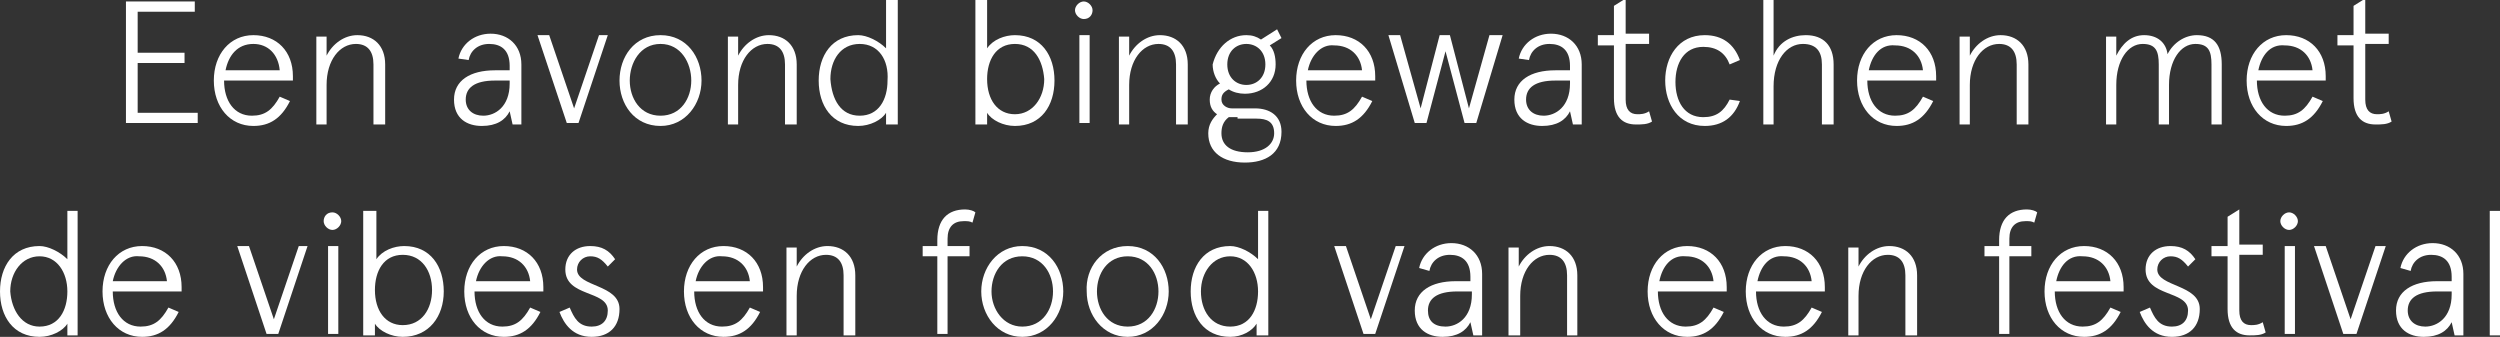 <?xml version="1.0" encoding="utf-8"?>
<!-- Generator: Adobe Illustrator 24.0.0, SVG Export Plug-In . SVG Version: 6.00 Build 0)  -->
<svg version="1.1" id="Laag_1" xmlns="http://www.w3.org/2000/svg" xmlns:xlink="http://www.w3.org/1999/xlink" x="0px" y="0px"
	 width="170.7px" height="23px" viewBox="0 0 170.7 23" style="enable-background:new 0 0 170.7 23;" xml:space="preserve">
<rect x="0" y="0" width="170.7" height="23" fill="#333333" stroke="none"/>
<style type="text/css">
	.st0{fill:#FFFFFF;}
</style>
<g>
	<path class="st0" d="M13.3,0.1v0.7H9.4v2.8h3.2v0.7H9.4v3.4h4.1v0.7H8.6V0.1H13.3z"/>
	<path class="st0" d="M19.9,5.5h-4.6c0,1.4,0.7,2.4,1.9,2.4c0.9,0,1.4-0.4,1.9-1.3l0.7,0.3c-0.6,1.2-1.4,1.7-2.5,1.7
		c-1.6,0-2.7-1.3-2.7-3.1c0-1.8,1.1-3.1,2.7-3.1c1.6,0,2.7,1.1,2.7,2.8V5.5z M15.4,4.8h3.7C19,3.7,18.3,3,17.3,3
		C16.2,3,15.6,3.8,15.4,4.8z"/>
	<path class="st0" d="M26.2,8.5h-0.7V4.4c0-0.9-0.4-1.4-1.2-1.4c-1.1,0-2,1.1-2,2.8v2.7h-0.7v-6h0.7v1.3c0.4-0.8,1.2-1.4,2.1-1.4
		c1.1,0,1.9,0.7,1.9,2V8.5z"/>
	<path class="st0" d="M35.6,8.5H35l-0.2-0.9c-0.3,0.6-0.9,1-1.9,1c-1,0-1.9-0.5-1.9-1.8c0-1.3,1.1-2,2.8-2h1V4.5
		c0-1.1-0.6-1.5-1.4-1.5c-0.8,0-1.3,0.5-1.4,1.1L31.3,4c0.2-1,1.1-1.7,2.2-1.7c1.2,0,2.1,0.8,2.1,2.1V8.5z M33,7.9
		c0.8,0,1.8-0.6,1.8-2.2V5.5h-1c-1.4,0-2,0.5-2,1.3C31.8,7.5,32.3,7.9,33,7.9z"/>
	<path class="st0" d="M41.5,2.4l-2,6h-0.8l-2-6h0.8l1.7,5l1.7-5H41.5z"/>
	<path class="st0" d="M45.1,2.4c1.8,0,2.8,1.5,2.8,3.1s-1.1,3.1-2.8,3.1c-1.8,0-2.8-1.5-2.8-3.1S43.3,2.4,45.1,2.4z M45.1,7.9
		c1.4,0,2.1-1.2,2.1-2.4S46.5,3,45.1,3C43.7,3,43,4.3,43,5.5S43.7,7.9,45.1,7.9z"/>
	<path class="st0" d="M54.3,8.5h-0.7V4.4c0-0.9-0.4-1.4-1.2-1.4c-1.1,0-2,1.1-2,2.8v2.7h-0.7v-6h0.7v1.3c0.4-0.8,1.2-1.4,2.1-1.4
		c1.1,0,1.9,0.7,1.9,2V8.5z"/>
	<path class="st0" d="M61.3,0v8.5h-0.8V7.7c-0.3,0.5-1.1,0.9-1.9,0.9c-1.8,0-2.7-1.4-2.7-3.1s0.9-3.1,2.7-3.1c0.6,0,1.4,0.4,1.9,0.9
		V0H61.3z M58.7,7.9c1.3,0,1.9-1.1,1.9-2.4C60.7,4.1,60,3,58.7,3s-2,1.1-2,2.4C56.8,6.8,57.4,7.9,58.7,7.9z"/>
	<path class="st0" d="M67.4,0v3.3c0.4-0.6,1.2-0.9,1.9-0.9c1.8,0,2.7,1.4,2.7,3.1s-0.9,3.1-2.7,3.1c-0.8,0-1.6-0.4-1.9-0.9v0.8h-0.8
		V0H67.4z M69.3,3c-1.3,0-1.9,1.1-1.9,2.4c0,1.4,0.7,2.4,1.9,2.4s2-1.1,2-2.4C71.2,4.1,70.6,3,69.3,3z"/>
	<path class="st0" d="M74,0.1c0.3,0,0.6,0.3,0.6,0.6S74.4,1.3,74,1.3c-0.3,0-0.6-0.3-0.6-0.6S73.7,0.1,74,0.1z M74.4,2.4v6h-0.7v-6
		H74.4z"/>
	<path class="st0" d="M81,8.5h-0.7V4.4c0-0.9-0.4-1.4-1.2-1.4c-1.1,0-2,1.1-2,2.8v2.7h-0.7v-6h0.7v1.3c0.4-0.8,1.2-1.4,2.1-1.4
		c1.1,0,1.9,0.7,1.9,2V8.5z"/>
	<path class="st0" d="M85.1,2.4c0.4,0,0.7,0.1,1,0.3L87.2,2l0.3,0.6l-0.8,0.5c0.3,0.3,0.4,0.8,0.4,1.3c0,1.2-0.9,2-2.1,2
		c-0.4,0-0.8-0.1-1.1-0.3c-0.4,0.2-0.5,0.4-0.5,0.7c0,0.4,0.4,0.6,0.7,0.6h1.6c1,0,1.8,0.5,1.8,1.6c0,1.5-1.1,2.1-2.5,2.1
		c-1.5,0-2.5-0.7-2.5-2c0-0.6,0.3-1,0.6-1.3c-0.3-0.2-0.5-0.5-0.5-1c0-0.5,0.3-0.9,0.7-1.1c-0.3-0.3-0.5-0.8-0.5-1.3
		C83.1,3.2,84,2.4,85.1,2.4z M84.5,8c-0.2,0-0.4,0-0.6,0c-0.4,0.3-0.5,0.7-0.5,1.1c0,0.8,0.6,1.3,1.8,1.3c1.2,0,1.8-0.6,1.8-1.3
		c0-0.8-0.5-1-1.2-1H84.5z M85.1,5.8c0.7,0,1.3-0.5,1.3-1.4S85.8,3,85.1,3c-0.7,0-1.3,0.5-1.3,1.4S84.4,5.8,85.1,5.8z"/>
	<path class="st0" d="M93.8,5.5h-4.6c0,1.4,0.7,2.4,1.9,2.4c0.9,0,1.4-0.4,1.9-1.3l0.7,0.3c-0.6,1.2-1.4,1.7-2.5,1.7
		c-1.6,0-2.7-1.3-2.7-3.1c0-1.8,1.1-3.1,2.7-3.1c1.6,0,2.7,1.1,2.7,2.8V5.5z M89.3,4.8h3.7c-0.1-1-0.8-1.7-1.9-1.7
		C90.2,3,89.5,3.8,89.3,4.8z"/>
	<path class="st0" d="M102.6,2.4l-1.8,6H100l-1.3-4.9l-1.3,4.9h-0.8l-1.8-6h0.8l1.4,5l1.3-5h0.7l1.3,5l1.4-5H102.6z"/>
	<path class="st0" d="M108,8.5h-0.6l-0.2-0.9c-0.3,0.6-0.9,1-1.9,1c-1,0-1.9-0.5-1.9-1.8c0-1.3,1.1-2,2.8-2h1V4.5
		c0-1.1-0.6-1.5-1.4-1.5c-0.8,0-1.3,0.5-1.4,1.1L103.7,4c0.2-1,1.1-1.7,2.2-1.7c1.2,0,2.1,0.8,2.1,2.1V8.5z M105.4,7.9
		c0.8,0,1.8-0.6,1.8-2.2V5.5h-1c-1.4,0-2,0.5-2,1.3C104.2,7.5,104.7,7.9,105.4,7.9z"/>
	<path class="st0" d="M109.1,2.4h1.1v-2l0.8-0.5v2.4h1.6v0.7h-1.6v3.8c0,0.7,0.3,1,0.8,1c0.2,0,0.5,0,0.8-0.2l0.2,0.7
		c-0.3,0.2-0.7,0.2-1.1,0.2c-0.9,0-1.5-0.5-1.5-1.8V3.1h-1.1V2.4z"/>
	<path class="st0" d="M118.8,6.9c-0.4,1.1-1.2,1.7-2.4,1.7c-1.8,0-2.7-1.5-2.7-3.1s0.9-3.1,2.7-3.1c1.2,0,2,0.6,2.4,1.7l-0.7,0.3
		c-0.3-0.8-0.9-1.2-1.8-1.2c-1.3,0-1.9,1.1-1.9,2.4c0,1.3,0.6,2.4,1.9,2.4c0.9,0,1.4-0.4,1.8-1.2L118.8,6.9z"/>
	<path class="st0" d="M125.1,8.5h-0.7V4.4c0-0.9-0.4-1.4-1.3-1.4c-1.1,0-2,1.1-2,2.9v2.6h-0.7V0h0.7v3.8c0.4-1,1.3-1.4,2.2-1.4
		c1.2,0,1.9,0.7,1.9,2V8.5z"/>
	<path class="st0" d="M132.1,5.5h-4.6c0,1.4,0.7,2.4,1.9,2.4c0.9,0,1.4-0.4,1.9-1.3l0.7,0.3c-0.6,1.2-1.4,1.7-2.5,1.7
		c-1.6,0-2.7-1.3-2.7-3.1c0-1.8,1.1-3.1,2.7-3.1c1.6,0,2.7,1.1,2.7,2.8V5.5z M127.6,4.8h3.7c-0.1-1-0.8-1.7-1.9-1.7
		C128.4,3,127.8,3.8,127.6,4.8z"/>
	<path class="st0" d="M138.4,8.5h-0.7V4.4c0-0.9-0.4-1.4-1.2-1.4c-1.1,0-2,1.1-2,2.8v2.7h-0.7v-6h0.7v1.3c0.4-0.8,1.2-1.4,2.1-1.4
		c1.1,0,1.9,0.7,1.9,2V8.5z"/>
	<path class="st0" d="M151.7,8.5h-0.7V4.4c0-0.9-0.2-1.4-1.1-1.4c-1,0-1.8,1.1-1.8,2.8v2.7h-0.7V4.4c0-0.9-0.2-1.4-1.1-1.4
		c-1,0-1.8,1.1-1.8,2.8v2.7h-0.7v-6h0.7v1.3c0.4-0.8,1-1.4,1.9-1.4c0.9,0,1.5,0.5,1.6,1.3c0.4-0.8,1.2-1.3,2-1.3
		c1.2,0,1.7,0.7,1.7,2V8.5z"/>
	<path class="st0" d="M158.7,5.5h-4.6c0,1.4,0.7,2.4,1.9,2.4c0.9,0,1.4-0.4,1.9-1.3l0.7,0.3c-0.6,1.2-1.4,1.7-2.5,1.7
		c-1.6,0-2.7-1.3-2.7-3.1c0-1.8,1.1-3.1,2.7-3.1c1.6,0,2.7,1.1,2.7,2.8V5.5z M154.2,4.8h3.7c-0.1-1-0.8-1.7-1.9-1.7
		C155,3,154.4,3.8,154.2,4.8z"/>
	<path class="st0" d="M159.6,2.4h1.1v-2l0.8-0.5v2.4h1.6v0.7h-1.6v3.8c0,0.7,0.3,1,0.8,1c0.2,0,0.5,0,0.8-0.2l0.2,0.7
		c-0.3,0.2-0.7,0.2-1.1,0.2c-0.9,0-1.5-0.5-1.5-1.8V3.1h-1.1V2.4z"/>
	<path class="st0" d="M5.3,14.4v8.5H4.6v-0.8C4.3,22.6,3.5,23,2.7,23C0.9,23,0,21.6,0,19.9s0.9-3.1,2.7-3.1c0.6,0,1.4,0.4,1.9,0.9
		v-3.3H5.3z M2.7,22.3c1.3,0,1.9-1.1,1.9-2.4c0-1.3-0.7-2.4-1.9-2.4s-2,1.1-2,2.4C0.8,21.2,1.5,22.3,2.7,22.3z"/>
	<path class="st0" d="M12.2,19.9H7.7c0,1.4,0.7,2.4,1.9,2.4c0.9,0,1.4-0.4,1.9-1.3l0.7,0.3c-0.6,1.2-1.4,1.7-2.5,1.7
		c-1.6,0-2.7-1.3-2.7-3.1c0-1.8,1.1-3.1,2.7-3.1c1.6,0,2.7,1.1,2.7,2.8V19.9z M7.7,19.2h3.7c-0.1-1-0.8-1.7-1.9-1.7
		C8.6,17.4,7.9,18.2,7.7,19.2z"/>
	<path class="st0" d="M21,16.8l-2,6h-0.8l-2-6h0.8l1.7,5l1.7-5H21z"/>
	<path class="st0" d="M22.7,14.5c0.3,0,0.6,0.3,0.6,0.6s-0.3,0.6-0.6,0.6c-0.3,0-0.6-0.3-0.6-0.6S22.3,14.5,22.7,14.5z M23.1,16.8v6
		h-0.7v-6H23.1z"/>
	<path class="st0" d="M25.7,14.4v3.3c0.4-0.6,1.2-0.9,1.9-0.9c1.8,0,2.7,1.4,2.7,3.1S29.3,23,27.5,23c-0.8,0-1.6-0.4-1.9-0.9v0.8
		h-0.8v-8.5H25.7z M27.5,17.4c-1.3,0-1.9,1.1-1.9,2.4c0,1.4,0.7,2.4,1.9,2.4c1.3,0,2-1.1,2-2.4C29.5,18.5,28.8,17.4,27.5,17.4z"/>
	<path class="st0" d="M37,19.9h-4.6c0,1.4,0.7,2.4,1.9,2.4c0.9,0,1.4-0.4,1.9-1.3l0.7,0.3c-0.6,1.2-1.4,1.7-2.5,1.7
		c-1.6,0-2.7-1.3-2.7-3.1c0-1.8,1.1-3.1,2.7-3.1c1.6,0,2.7,1.1,2.7,2.8V19.9z M32.5,19.2h3.7c-0.1-1-0.8-1.7-1.9-1.7
		C33.4,17.4,32.7,18.2,32.5,19.2z"/>
	<path class="st0" d="M42,17.7l-0.5,0.5c-0.4-0.5-0.7-0.7-1.2-0.7c-0.5,0-0.9,0.4-0.9,0.9c0,1.2,2.9,1,2.9,2.7
		c0,1.2-0.7,1.9-1.9,1.9c-1.3,0-1.9-0.9-2.2-1.7l0.7-0.3c0.3,0.7,0.6,1.3,1.5,1.3c0.7,0,1.1-0.4,1.1-1.1c0-1.4-2.9-0.9-2.9-2.8
		c0-1,0.7-1.6,1.7-1.6C41.1,16.8,41.6,17.1,42,17.7z"/>
	<path class="st0" d="M52,19.9h-4.6c0,1.4,0.7,2.4,1.9,2.4c0.9,0,1.4-0.4,1.9-1.3l0.7,0.3c-0.6,1.2-1.4,1.7-2.5,1.7
		c-1.6,0-2.7-1.3-2.7-3.1c0-1.8,1.1-3.1,2.7-3.1c1.6,0,2.7,1.1,2.7,2.8V19.9z M47.5,19.2h3.7c-0.1-1-0.8-1.7-1.9-1.7
		C48.4,17.4,47.7,18.2,47.5,19.2z"/>
	<path class="st0" d="M58.3,22.9h-0.7v-4.1c0-0.9-0.4-1.4-1.2-1.4c-1.1,0-2,1.1-2,2.8v2.7h-0.7v-6h0.7v1.3c0.4-0.8,1.2-1.4,2.1-1.4
		c1.1,0,1.9,0.7,1.9,2V22.9z"/>
	<path class="st0" d="M63,16.8h1v-0.4c0-1.4,0.7-2.1,1.9-2.1c0.3,0,0.6,0.1,0.7,0.2l-0.2,0.7c-0.2-0.1-0.3-0.1-0.6-0.1
		c-0.7,0-1.1,0.4-1.1,1.2v0.5h1.5v0.7h-1.5v5.3H64v-5.3h-1V16.8z"/>
	<path class="st0" d="M69.8,16.8c1.8,0,2.8,1.5,2.8,3.1c0,1.6-1.1,3.1-2.8,3.1S67,21.5,67,19.9C67,18.3,68.1,16.8,69.8,16.8z
		 M69.8,22.3c1.4,0,2.1-1.2,2.1-2.4s-0.7-2.4-2.1-2.4s-2.1,1.2-2.1,2.4S68.5,22.3,69.8,22.3z"/>
	<path class="st0" d="M77,16.8c1.8,0,2.8,1.5,2.8,3.1c0,1.6-1.1,3.1-2.8,3.1s-2.8-1.5-2.8-3.1C74.1,18.3,75.2,16.8,77,16.8z
		 M77,22.3c1.4,0,2.1-1.2,2.1-2.4s-0.7-2.4-2.1-2.4s-2.1,1.2-2.1,2.4S75.6,22.3,77,22.3z"/>
	<path class="st0" d="M86.6,14.4v8.5h-0.8v-0.8C85.5,22.6,84.8,23,84,23c-1.8,0-2.7-1.4-2.7-3.1s0.9-3.1,2.7-3.1
		c0.6,0,1.4,0.4,1.9,0.9v-3.3H86.6z M84,22.3c1.3,0,1.9-1.1,1.9-2.4c0-1.3-0.7-2.4-1.9-2.4s-2,1.1-2,2.4C82,21.2,82.7,22.3,84,22.3z
		"/>
	<path class="st0" d="M95.9,16.8l-2,6h-0.8l-2-6h0.8l1.7,5l1.7-5H95.9z"/>
	<path class="st0" d="M101.2,22.9h-0.6l-0.2-0.9c-0.3,0.6-0.9,1-1.9,1c-1,0-1.9-0.5-1.9-1.8c0-1.3,1.1-2,2.8-2h1v-0.3
		c0-1.1-0.6-1.5-1.4-1.5c-0.8,0-1.3,0.5-1.4,1.1l-0.7-0.2c0.2-1,1.1-1.7,2.2-1.7c1.2,0,2.1,0.8,2.1,2.1V22.9z M98.7,22.3
		c0.8,0,1.8-0.6,1.8-2.2v-0.2h-1c-1.4,0-2,0.5-2,1.3C97.5,21.9,97.9,22.3,98.7,22.3z"/>
	<path class="st0" d="M107.7,22.9h-0.7v-4.1c0-0.9-0.4-1.4-1.2-1.4c-1.1,0-2,1.1-2,2.8v2.7H103v-6h0.7v1.3c0.4-0.8,1.2-1.4,2.1-1.4
		c1.1,0,1.9,0.7,1.9,2V22.9z"/>
	<path class="st0" d="M117.8,19.9h-4.6c0,1.4,0.7,2.4,1.9,2.4c0.9,0,1.4-0.4,1.9-1.3l0.7,0.3c-0.6,1.2-1.4,1.7-2.5,1.7
		c-1.6,0-2.7-1.3-2.7-3.1c0-1.8,1.1-3.1,2.7-3.1c1.6,0,2.7,1.1,2.7,2.8V19.9z M113.3,19.2h3.7c-0.1-1-0.8-1.7-1.9-1.7
		C114.1,17.4,113.5,18.2,113.3,19.2z"/>
	<path class="st0" d="M124.5,19.9h-4.6c0,1.4,0.7,2.4,1.9,2.4c0.9,0,1.4-0.4,1.9-1.3l0.7,0.3c-0.6,1.2-1.4,1.7-2.5,1.7
		c-1.6,0-2.7-1.3-2.7-3.1c0-1.8,1.1-3.1,2.7-3.1c1.6,0,2.7,1.1,2.7,2.8V19.9z M120,19.2h3.7c-0.1-1-0.8-1.7-1.9-1.7
		C120.8,17.4,120.2,18.2,120,19.2z"/>
	<path class="st0" d="M130.8,22.9h-0.7v-4.1c0-0.9-0.4-1.4-1.2-1.4c-1.1,0-2,1.1-2,2.8v2.7h-0.7v-6h0.7v1.3c0.4-0.8,1.2-1.4,2.1-1.4
		c1.1,0,1.9,0.7,1.9,2V22.9z"/>
	<path class="st0" d="M135.5,16.8h1v-0.4c0-1.4,0.7-2.1,1.9-2.1c0.3,0,0.6,0.1,0.7,0.2l-0.2,0.7c-0.2-0.1-0.3-0.1-0.6-0.1
		c-0.7,0-1.1,0.4-1.1,1.2v0.5h1.5v0.7h-1.5v5.3h-0.7v-5.3h-1V16.8z"/>
	<path class="st0" d="M144.9,19.9h-4.6c0,1.4,0.7,2.4,1.9,2.4c0.9,0,1.4-0.4,1.9-1.3l0.7,0.3c-0.6,1.2-1.4,1.7-2.5,1.7
		c-1.6,0-2.7-1.3-2.7-3.1c0-1.8,1.1-3.1,2.7-3.1c1.6,0,2.7,1.1,2.7,2.8V19.9z M140.4,19.2h3.7c-0.1-1-0.8-1.7-1.9-1.7
		C141.2,17.4,140.6,18.2,140.4,19.2z"/>
	<path class="st0" d="M149.9,17.7l-0.5,0.5c-0.4-0.5-0.7-0.7-1.2-0.7c-0.5,0-0.9,0.4-0.9,0.9c0,1.2,2.9,1,2.9,2.7
		c0,1.2-0.7,1.9-1.9,1.9c-1.3,0-1.9-0.9-2.2-1.7l0.7-0.3c0.3,0.7,0.6,1.3,1.5,1.3c0.7,0,1.1-0.4,1.1-1.1c0-1.4-2.9-0.9-2.9-2.8
		c0-1,0.7-1.6,1.7-1.6C149,16.8,149.5,17.1,149.9,17.7z"/>
	<path class="st0" d="M151,16.8h1.1v-2l0.8-0.5v2.4h1.6v0.7h-1.6v3.8c0,0.7,0.3,1,0.8,1c0.2,0,0.5,0,0.8-0.2l0.2,0.7
		c-0.3,0.2-0.7,0.2-1.1,0.2c-0.9,0-1.5-0.5-1.5-1.8v-3.6H151V16.8z"/>
	<path class="st0" d="M156.3,14.5c0.3,0,0.6,0.3,0.6,0.6s-0.3,0.6-0.6,0.6c-0.3,0-0.6-0.3-0.6-0.6S156,14.5,156.3,14.5z M156.7,16.8
		v6h-0.7v-6H156.7z"/>
	<path class="st0" d="M162.9,16.8l-2,6H160l-2-6h0.8l1.7,5l1.7-5H162.9z"/>
	<path class="st0" d="M168.2,22.9h-0.6l-0.2-0.9c-0.3,0.6-0.9,1-1.9,1c-1,0-1.9-0.5-1.9-1.8c0-1.3,1.1-2,2.8-2h1v-0.3
		c0-1.1-0.6-1.5-1.4-1.5c-0.8,0-1.3,0.5-1.4,1.1l-0.7-0.2c0.2-1,1.1-1.7,2.2-1.7c1.2,0,2.1,0.8,2.1,2.1V22.9z M165.6,22.3
		c0.8,0,1.8-0.6,1.8-2.2v-0.2h-1c-1.4,0-2,0.5-2,1.3C164.4,21.9,164.9,22.3,165.6,22.3z"/>
	<path class="st0" d="M170.7,14.4v8.5H170v-8.5H170.7z"/>
</g>
</svg>
